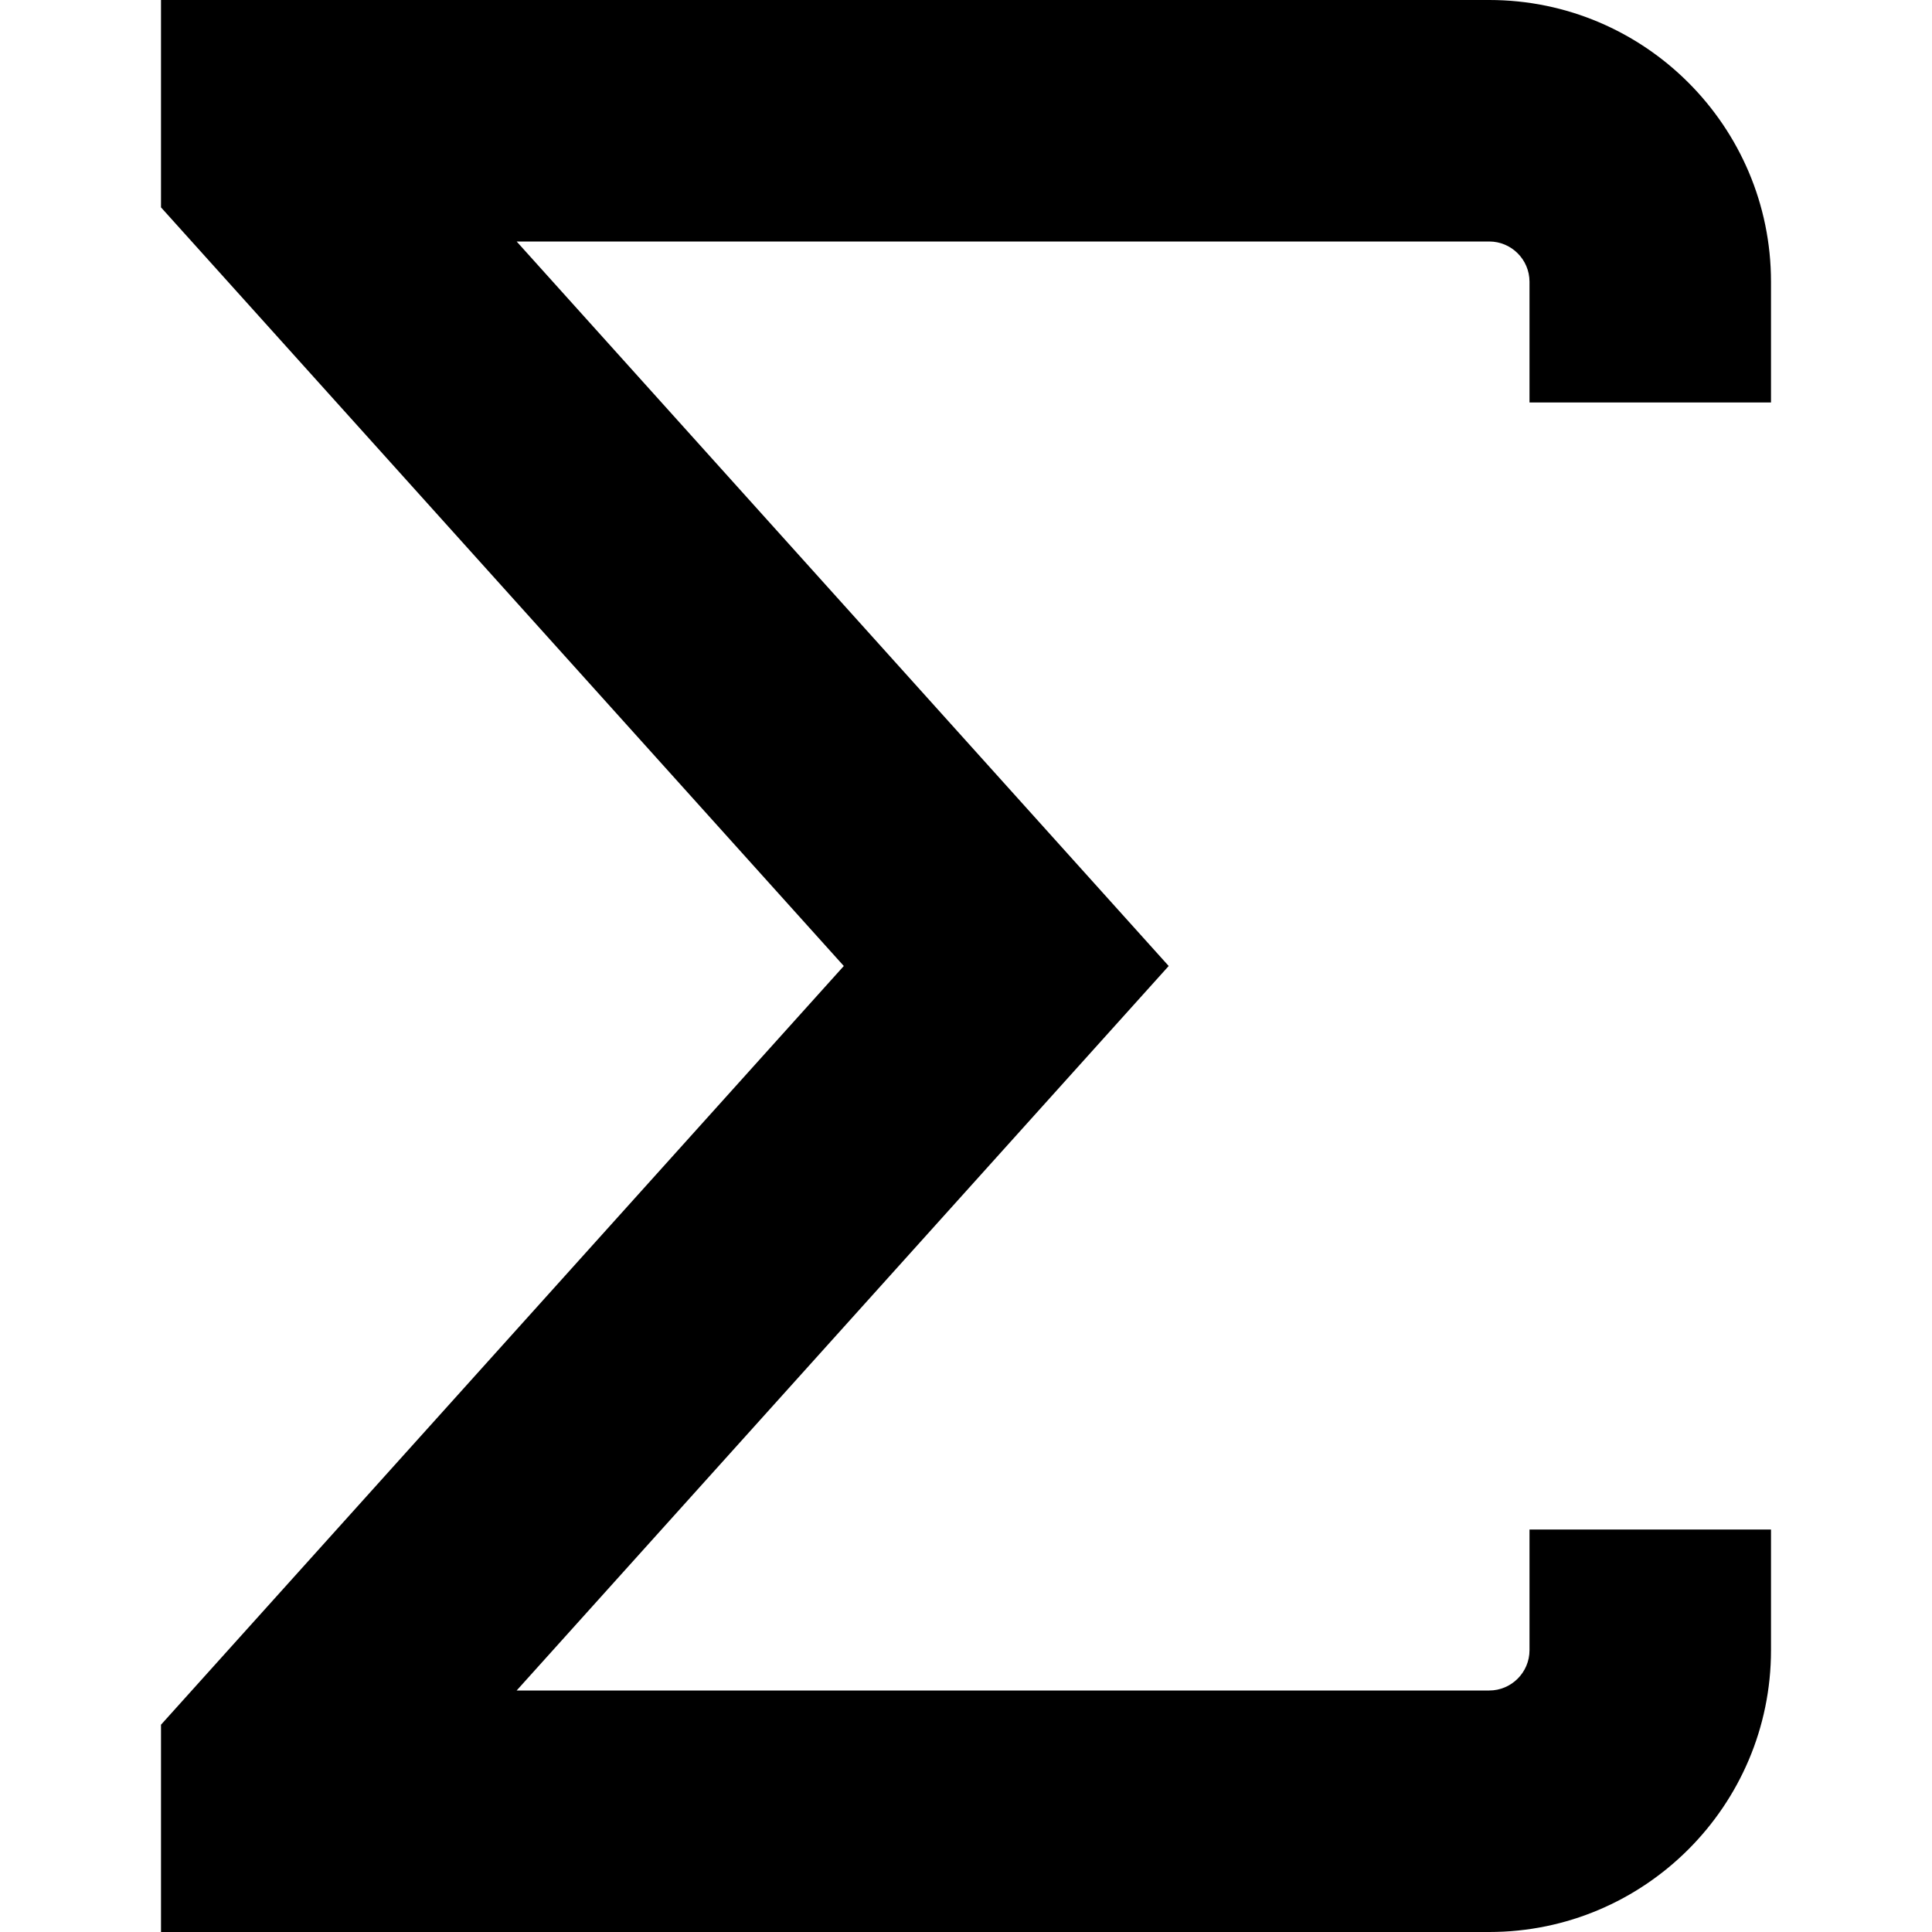 <?xml version="1.0" encoding="UTF-8"?>
<svg xmlns="http://www.w3.org/2000/svg" id="Layer_1" data-name="Layer 1" viewBox="0 0 24 24">
  <path d="m18.5,24H2v-2.575l8.482-9.425L2,2.576V0h16.5c1.93,0,3.5,1.57,3.5,3.5v1.5h-3v-1.5c0-.276-.225-.5-.5-.5H6.418l8.1,9-8.1,9h12.082c.275,0,.5-.225.5-.5v-1.5h3v1.5c0,1.93-1.57,3.5-3.5,3.5Z"/>
</svg>
